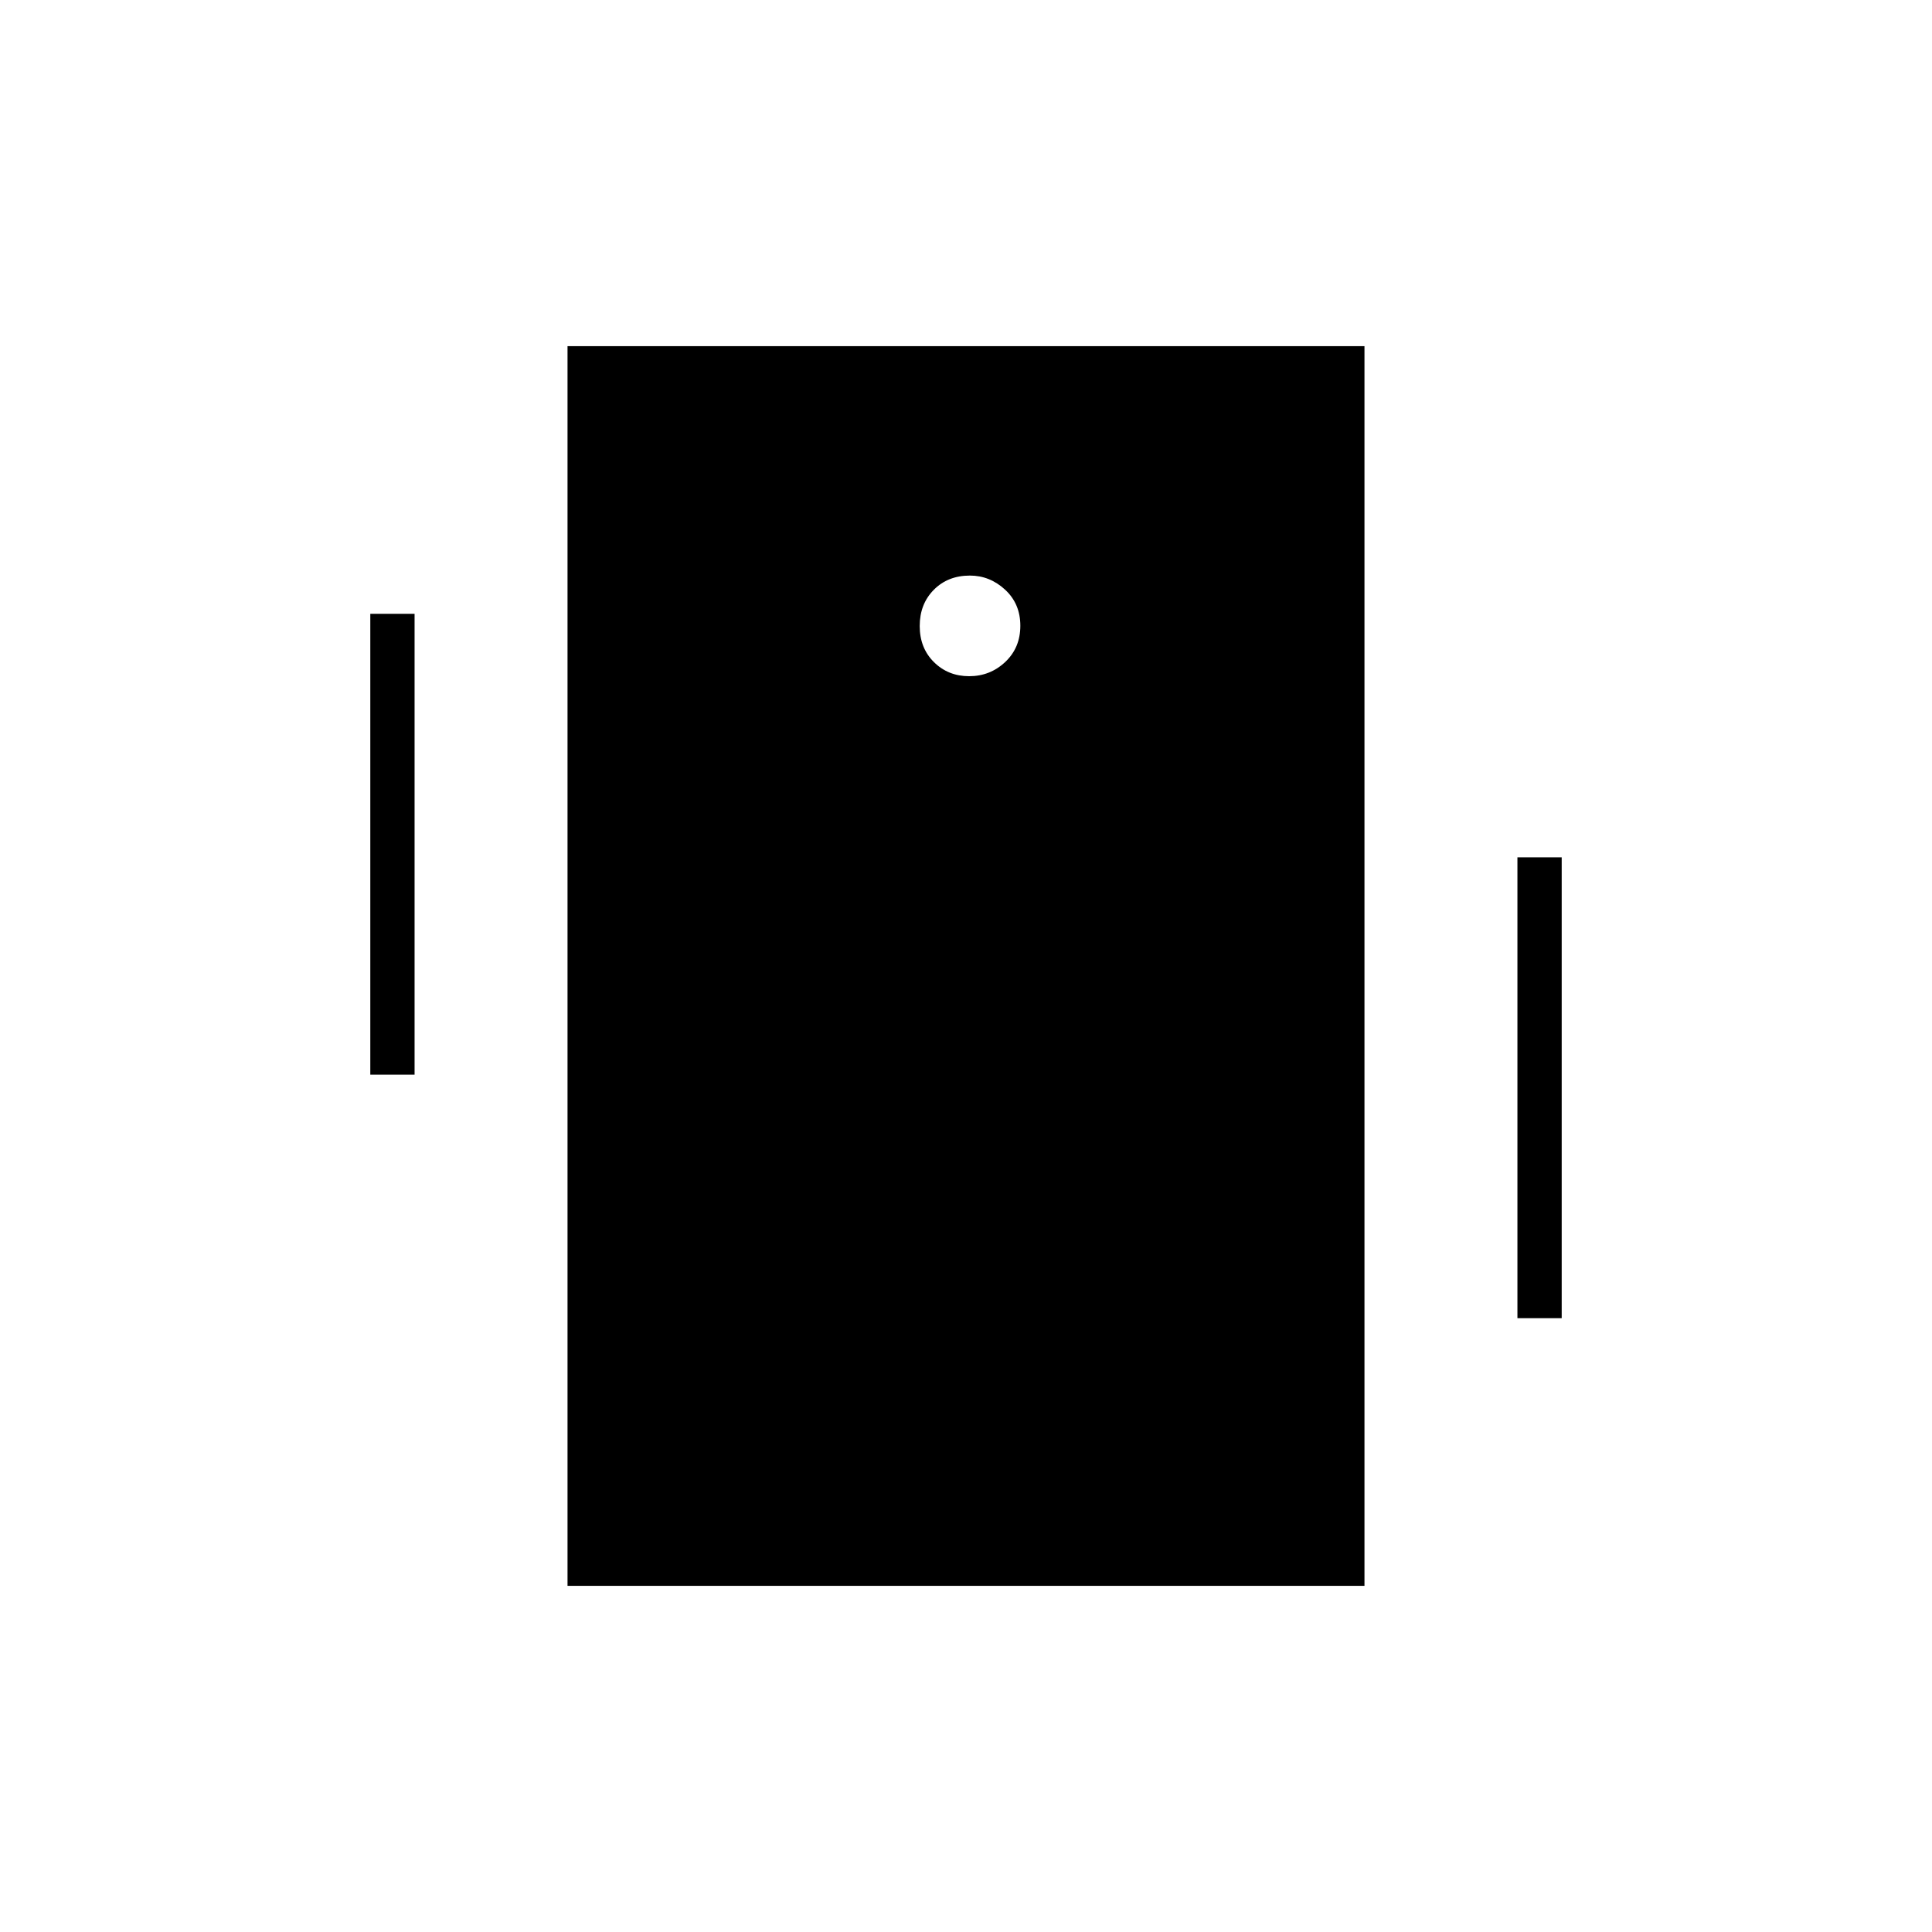 <svg xmlns="http://www.w3.org/2000/svg" width="48" height="48" viewBox="0 -960 960 960"><path d="M184-426v-229h22v229h-22Zm570 121v-229h22v229h-22ZM282-172v-616h396v616H282Zm199.57-452q10.43 0 17.93-7.07t7.5-18q0-10.93-7.58-17.93-7.59-7-17.49-7-10.93 0-17.93 7.07t-7 18q0 10.93 7.07 17.93t17.5 7Z"/></svg>